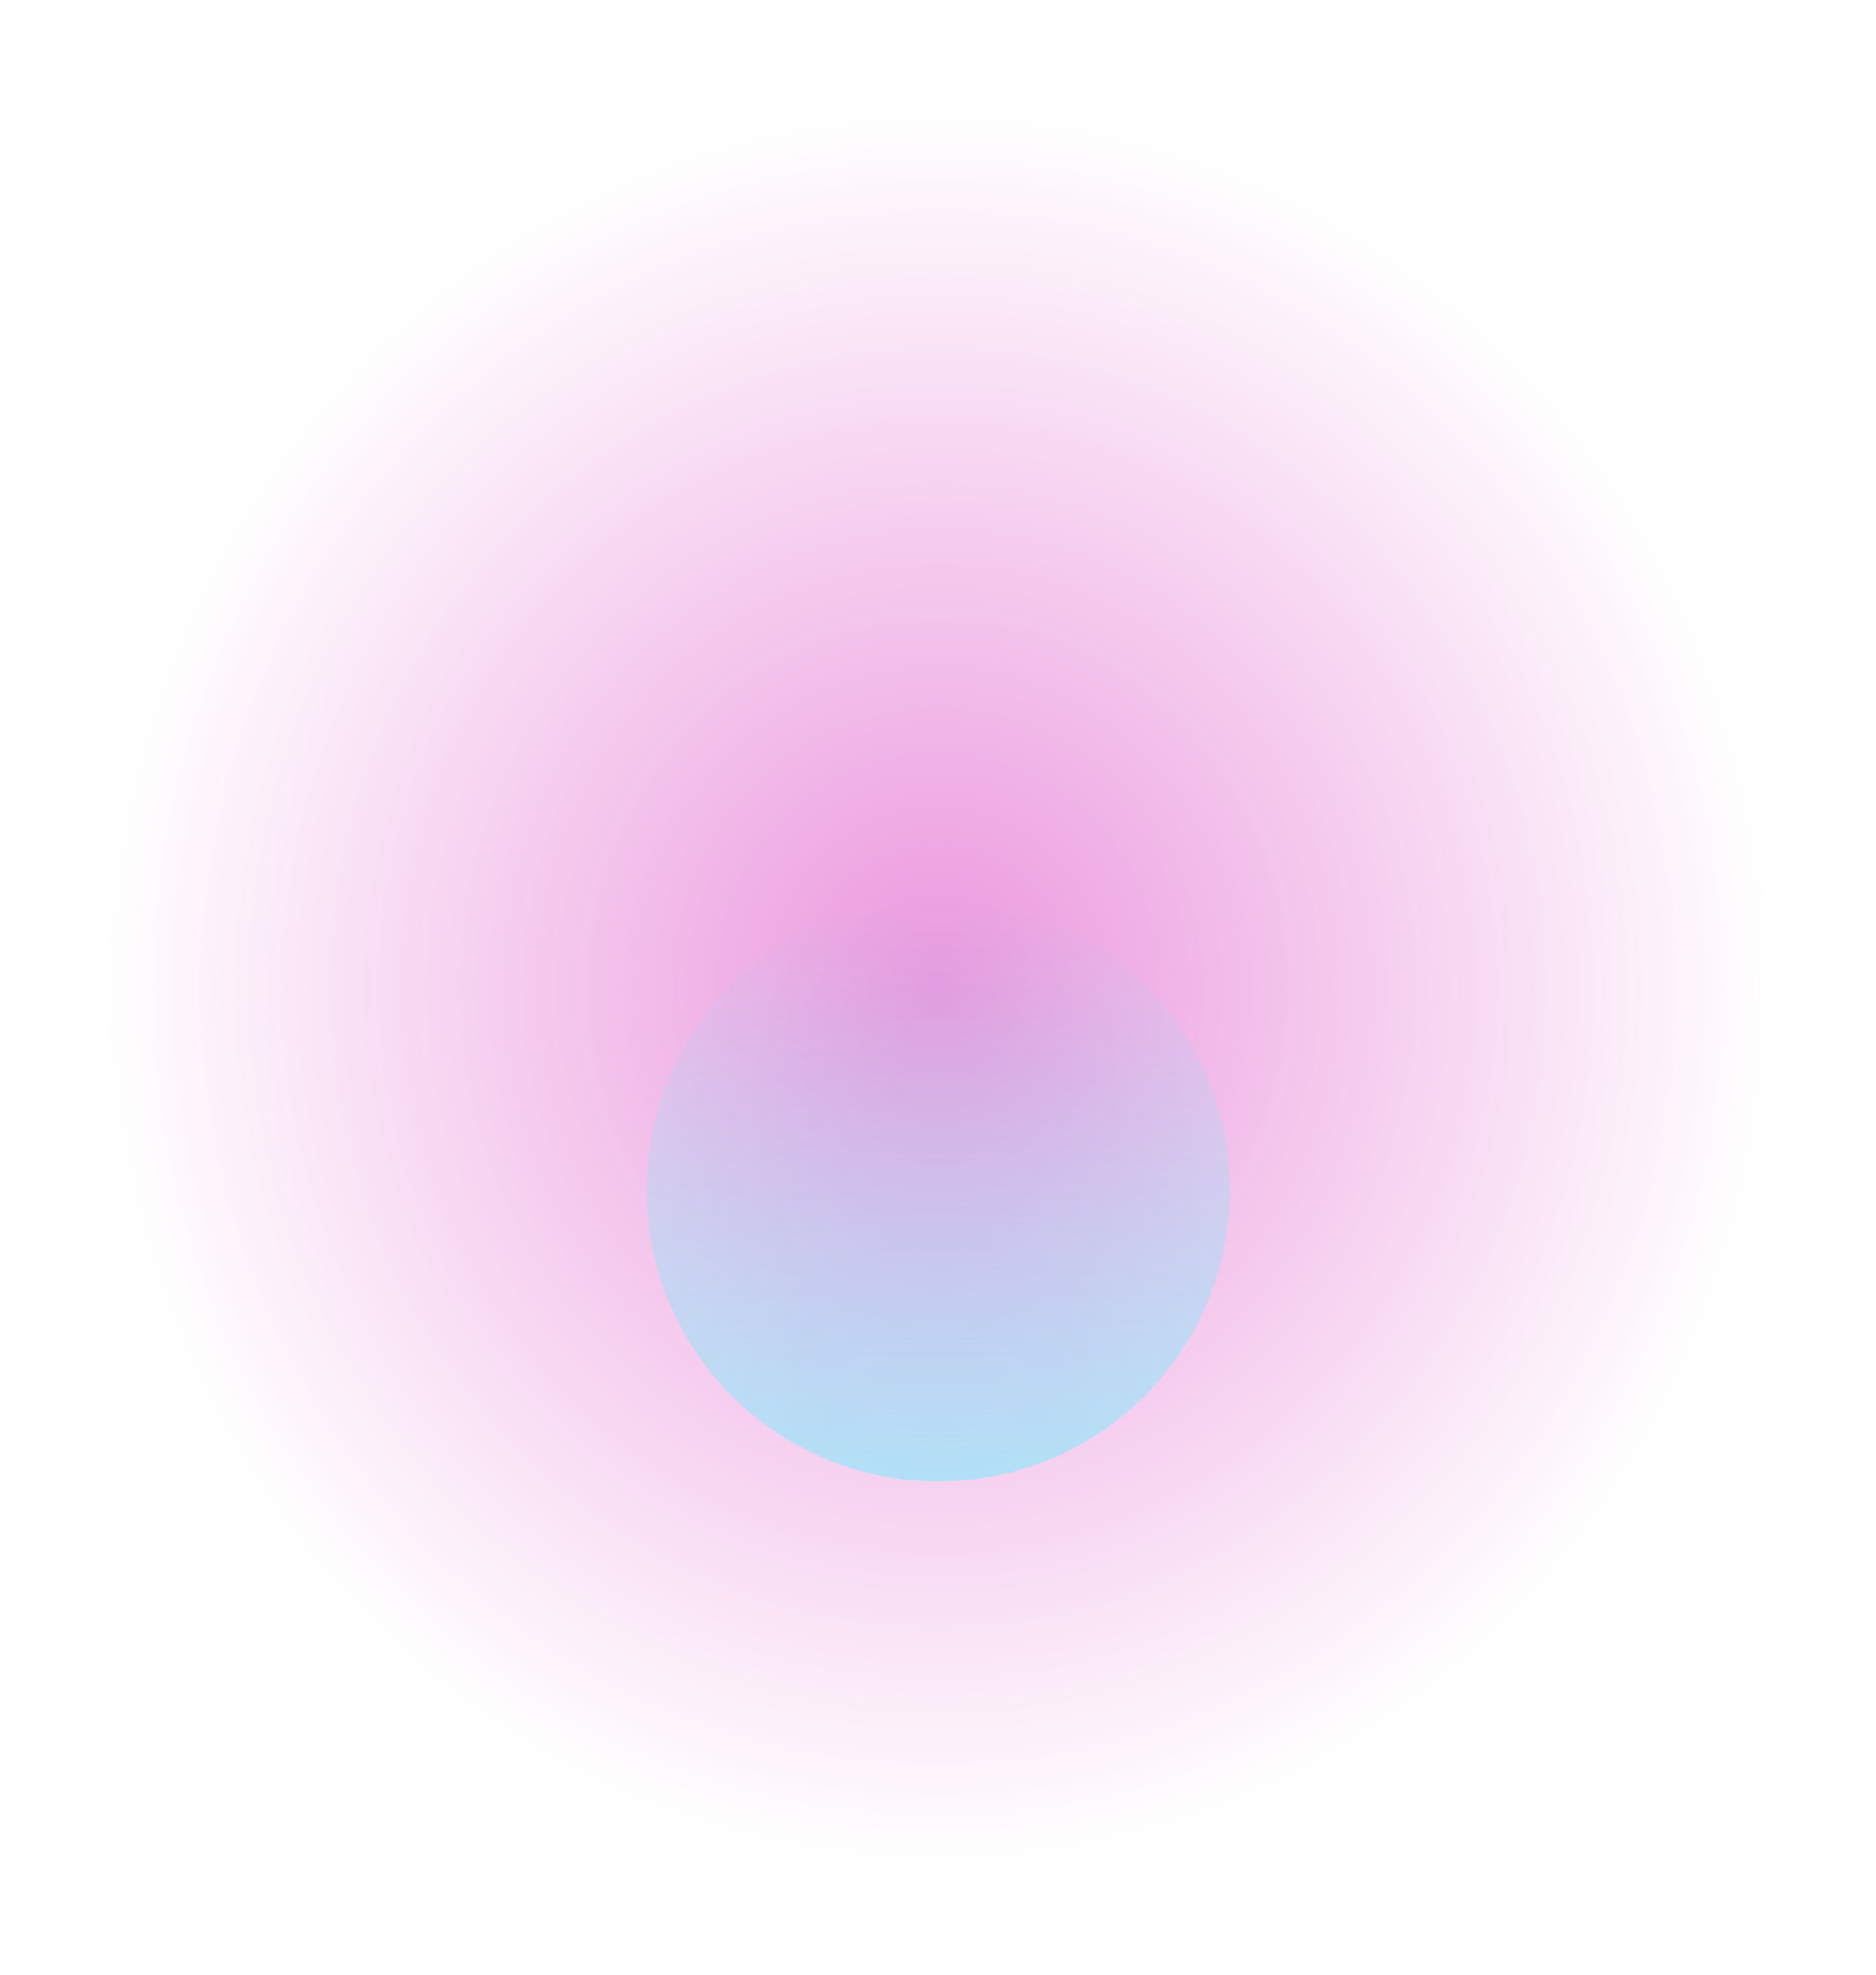 <svg width="2102" height="2212" viewBox="0 0 2102 2212" fill="none" xmlns="http://www.w3.org/2000/svg">
<path d="M1050.31 513L1050.91 1184.43V1477.07L1050.34 2148.14" stroke="white" stroke-opacity="0.06" stroke-width="2.423" stroke-linecap="round" stroke-linejoin="round"/>
<path d="M642.079 2148.14L977.759 1477.07V1184.43L641.016 513" stroke="white" stroke-opacity="0.06" stroke-width="2.423" stroke-linecap="round" stroke-linejoin="round"/>
<path d="M1459.6 513L1124.07 1184.43V1477.07L1458.6 2148.14" stroke="white" stroke-opacity="0.06" stroke-width="2.423" stroke-linecap="round" stroke-linejoin="round"/>
<path d="M233.348 1739.77L758.293 1477.07V1184.43L233.5 922.484" stroke="white" stroke-opacity="0.06" stroke-width="2.423" stroke-linecap="round" stroke-linejoin="round"/>
<path d="M233.348 1479.4L246.21 1477.07V1184.43L233.348 1182.1" stroke="white" stroke-opacity="0.06" stroke-width="2.423" stroke-linecap="round" stroke-linejoin="round"/>
<path d="M233.348 1494.29L319.364 1477.07V1184.43L233.348 1167.25" stroke="white" stroke-opacity="0.06" stroke-width="2.423" stroke-linecap="round" stroke-linejoin="round"/>
<path d="M233.348 1512.48L392.517 1477.07V1184.43L233.348 1149.11" stroke="white" stroke-opacity="0.06" stroke-width="2.423" stroke-linecap="round" stroke-linejoin="round"/>
<path d="M233.348 1535.22L465.675 1477.07V1184.43L233.348 1126.44" stroke="white" stroke-opacity="0.06" stroke-width="2.423" stroke-linecap="round" stroke-linejoin="round"/>
<path d="M233.348 1564.44L538.828 1477.07V1184.43L233.348 1097.28" stroke="white" stroke-opacity="0.06" stroke-width="2.423" stroke-linecap="round" stroke-linejoin="round"/>
<path d="M233.348 1603.4L611.981 1477.07V1184.43L233.348 1058.42" stroke="white" stroke-opacity="0.06" stroke-width="2.423" stroke-linecap="round" stroke-linejoin="round"/>
<path d="M233.348 1657.96L685.142 1477.07V1184.43L233.348 1004.01" stroke="white" stroke-opacity="0.06" stroke-width="2.423" stroke-linecap="round" stroke-linejoin="round"/>
<path d="M233.348 1876.09L831.446 1477.07V1184.43L233.348 786.433" stroke="white" stroke-opacity="0.06" stroke-width="2.423" stroke-linecap="round" stroke-linejoin="round"/>
<path d="M233.824 2148.14L904.607 1477.07V1184.43L233.348 514.619" stroke="white" stroke-opacity="0.06" stroke-width="2.423" stroke-linecap="round" stroke-linejoin="round"/>
<path d="M620.614 1759.12C621.102 1758.63 621.893 1758.63 622.382 1759.11C622.871 1759.6 622.873 1760.39 622.386 1760.88L620.614 1759.12ZM374.386 2009.88L373.504 2010.77L371.732 2009L372.614 2008.12L374.386 2009.88ZM622.386 1760.88L374.386 2009.88L372.614 2008.12L620.614 1759.12L622.386 1760.88Z" fill="url(#paint0_linear_127_227)"/>
<path d="M879.381 1671.44C879.689 1670.82 880.44 1670.57 881.058 1670.88C881.675 1671.19 881.927 1671.94 881.619 1672.56L879.381 1671.44ZM720.619 1995.56L720.061 1996.68L717.824 1995.56L718.381 1994.44L720.619 1995.56ZM881.619 1672.56L720.619 1995.56L718.381 1994.44L879.381 1671.44L881.619 1672.56Z" fill="url(#paint1_linear_127_227)" fill-opacity="0.6"/>
<path d="M621.306 1615.46C621.88 1615.08 622.656 1615.23 623.039 1615.81C623.423 1616.38 623.268 1617.16 622.694 1617.54L621.306 1615.46ZM378.694 1780.54L377.655 1781.23L376.266 1779.15L377.306 1778.46L378.694 1780.54ZM622.694 1617.54L378.694 1780.54L377.306 1778.46L621.306 1615.46L622.694 1617.54Z" fill="url(#paint2_linear_127_227)" fill-opacity="0.57"/>
<path d="M1602.69 1697.46C1602.12 1697.08 1601.34 1697.23 1600.96 1697.81C1600.58 1698.38 1600.73 1699.16 1601.31 1699.54L1602.69 1697.46ZM1830.81 1852.54L1831.85 1853.23L1833.23 1851.15L1832.19 1850.46L1830.81 1852.54ZM1601.31 1699.54L1830.81 1852.54L1832.19 1850.46L1602.69 1697.46L1601.31 1699.54Z" fill="url(#paint3_linear_127_227)" fill-opacity="0.57"/>
<path d="M1868.48 1479.4L1855.62 1477.07V1184.43L1868.48 1182.1" stroke="white" stroke-opacity="0.06" stroke-width="2.423" stroke-linecap="round" stroke-linejoin="round"/>
<path d="M1868.48 1494.29L1782.47 1477.07V1184.44L1868.48 1167.25" stroke="white" stroke-opacity="0.06" stroke-width="2.423" stroke-linecap="round" stroke-linejoin="round"/>
<path d="M1868.48 1512.49L1709.32 1477.07V1184.43L1868.48 1149.1" stroke="white" stroke-opacity="0.06" stroke-width="2.423" stroke-linecap="round" stroke-linejoin="round"/>
<path d="M1868.48 1535.24L1636.15 1477.07V1184.44L1868.48 1126.41" stroke="white" stroke-opacity="0.06" stroke-width="2.423" stroke-linecap="round" stroke-linejoin="round"/>
<path d="M1868.48 1564.48L1563 1477.07V1184.43L1868.48 1097.24" stroke="white" stroke-opacity="0.06" stroke-width="2.423" stroke-linecap="round" stroke-linejoin="round"/>
<path d="M1868.48 1058.35L1489.86 1184.43L1489.85 1477.07L1868.48 1603.47" stroke="white" stroke-opacity="0.06" stroke-width="2.423" stroke-linecap="round" stroke-linejoin="round"/>
<path d="M1868.48 1003.89L1416.7 1184.44L1416.69 1477.07L1868.62 1658.13" stroke="white" stroke-opacity="0.06" stroke-width="2.423" stroke-linecap="round" stroke-linejoin="round"/>
<path d="M1868.61 922.118L1343.54 1184.43L1343.54 1477.06L1868.48 1739.99" stroke="white" stroke-opacity="0.06" stroke-width="2.423" stroke-linecap="round" stroke-linejoin="round"/>
<path d="M1868.61 785.889L1270.38 1184.43V1477.07L1868.48 1876.54" stroke="white" stroke-opacity="0.06" stroke-width="2.423" stroke-linecap="round" stroke-linejoin="round"/>
<path d="M1868.48 513.42L1197.22 1184.43V1477.07L1866.86 2148.14" stroke="white" stroke-opacity="0.06" stroke-width="2.423" stroke-linecap="round" stroke-linejoin="round"/>
<path d="M1380 1660L1685 1965" stroke="url(#paint4_linear_127_227)" stroke-width="2.5" stroke-linecap="round"/>
<path d="M1868.48 789.121H233.348" stroke="white" stroke-opacity="0.06" stroke-width="2.423" stroke-linecap="round" stroke-linejoin="round"/>
<path d="M1868.48 1053.59H233.348" stroke="white" stroke-opacity="0.06" stroke-width="2.423" stroke-linecap="round" stroke-linejoin="round"/>
<path d="M1868.48 964.087H233.348" stroke="white" stroke-opacity="0.06" stroke-width="2.423" stroke-linecap="round" stroke-linejoin="round"/>
<path d="M1868.48 863.455H233.348" stroke="white" stroke-opacity="0.06" stroke-width="2.423" stroke-linecap="round" stroke-linejoin="round"/>
<path d="M1868.48 1184.45H233.348" stroke="white" stroke-opacity="0.06" stroke-width="2.423" stroke-linecap="round" stroke-linejoin="round"/>
<path d="M1868.48 686.643H233.348" stroke="white" stroke-opacity="0.06" stroke-width="2.423" stroke-linecap="round" stroke-linejoin="round"/>
<path d="M1868.48 919.852H233.348" stroke="white" stroke-opacity="0.06" stroke-width="2.423" stroke-linecap="round" stroke-linejoin="round"/>
<path d="M1868.48 999.729H233.348" stroke="white" stroke-opacity="0.06" stroke-width="2.423" stroke-linecap="round" stroke-linejoin="round"/>
<path d="M1868.48 1144.49H233.348" stroke="white" stroke-opacity="0.06" stroke-width="2.423" stroke-linecap="round" stroke-linejoin="round"/>
<path d="M1868.48 1121.63H233.348" stroke="white" stroke-opacity="0.06" stroke-width="2.423" stroke-linecap="round" stroke-linejoin="round"/>
<path d="M1868.48 1107.97H233.348" stroke="white" stroke-opacity="0.06" stroke-width="2.423" stroke-linecap="round" stroke-linejoin="round"/>
<path d="M1868.48 1133.72H233.348" stroke="white" stroke-opacity="0.06" stroke-width="2.423" stroke-linecap="round" stroke-linejoin="round"/>
<path d="M1868.48 1162.84H233.348" stroke="white" stroke-opacity="0.06" stroke-width="2.423" stroke-linecap="round" stroke-linejoin="round"/>
<path d="M1868.48 1154.14H233.348" stroke="white" stroke-opacity="0.06" stroke-width="2.423" stroke-linecap="round" stroke-linejoin="round"/>
<path d="M1868.48 1170.71H233.348" stroke="white" stroke-opacity="0.06" stroke-width="2.423" stroke-linecap="round" stroke-linejoin="round"/>
<path d="M1868.48 1177.89H233.348" stroke="white" stroke-opacity="0.06" stroke-width="2.423" stroke-linecap="round" stroke-linejoin="round"/>
<path d="M1868.48 536.325H233.348" stroke="white" stroke-opacity="0.06" stroke-width="2.423" stroke-linecap="round" stroke-linejoin="round"/>
<path d="M1868.48 1074.44H233.348" stroke="white" stroke-opacity="0.06" stroke-width="2.423" stroke-linecap="round" stroke-linejoin="round"/>
<path d="M1868.48 1029.05H233.348" stroke="white" stroke-opacity="0.06" stroke-width="2.423" stroke-linecap="round" stroke-linejoin="round"/>
<path d="M1868.48 1092.38H233.348" stroke="white" stroke-opacity="0.06" stroke-width="2.423" stroke-linecap="round" stroke-linejoin="round"/>
<path d="M233.348 1477.07H1868.48" stroke="white" stroke-opacity="0.06" stroke-width="2.423" stroke-linecap="round" stroke-linejoin="round"/>
<path d="M233.348 1403.91H1868.48" stroke="white" stroke-opacity="0.06" stroke-width="2.423" stroke-linecap="round" stroke-linejoin="round"/>
<path d="M233.348 1330.76H1868.48" stroke="white" stroke-opacity="0.06" stroke-width="2.423" stroke-linecap="round" stroke-linejoin="round"/>
<path d="M233.348 1257.6H1868.48" stroke="white" stroke-opacity="0.06" stroke-width="2.423" stroke-linecap="round" stroke-linejoin="round"/>
<path d="M233.348 1184.45H1868.48" stroke="white" stroke-opacity="0.06" stroke-width="2.423" stroke-linecap="round" stroke-linejoin="round"/>
<path d="M1868.13 1477.07H233.348" stroke="white" stroke-opacity="0.06" stroke-width="2.423" stroke-linecap="round" stroke-linejoin="round"/>
<path d="M1868.48 1483.64H233.348" stroke="white" stroke-opacity="0.06" stroke-width="2.423" stroke-linecap="round" stroke-linejoin="round"/>
<path d="M1868.48 1490.83H233.348" stroke="white" stroke-opacity="0.06" stroke-width="2.423" stroke-linecap="round" stroke-linejoin="round"/>
<path d="M1868.48 1498.74H233.348" stroke="white" stroke-opacity="0.06" stroke-width="2.423" stroke-linecap="round" stroke-linejoin="round"/>
<path d="M1868.48 1507.46H233.348" stroke="white" stroke-opacity="0.06" stroke-width="2.423" stroke-linecap="round" stroke-linejoin="round"/>
<path d="M1868.48 1517.13H233.348" stroke="white" stroke-opacity="0.06" stroke-width="2.423" stroke-linecap="round" stroke-linejoin="round"/>
<path d="M1868.48 1527.93H233.348" stroke="white" stroke-opacity="0.06" stroke-width="2.423" stroke-linecap="round" stroke-linejoin="round"/>
<path d="M1868.48 1540.05H233.348" stroke="white" stroke-opacity="0.06" stroke-width="2.423" stroke-linecap="round" stroke-linejoin="round"/>
<path d="M1868.48 1553.76H233.348" stroke="white" stroke-opacity="0.06" stroke-width="2.423" stroke-linecap="round" stroke-linejoin="round"/>
<path d="M1868.48 1569.38H233.348" stroke="white" stroke-opacity="0.06" stroke-width="2.423" stroke-linecap="round" stroke-linejoin="round"/>
<path d="M1868.48 1587.36H233.348" stroke="white" stroke-opacity="0.06" stroke-width="2.423" stroke-linecap="round" stroke-linejoin="round"/>
<path d="M1868.48 1608.27H233.348" stroke="white" stroke-opacity="0.06" stroke-width="2.423" stroke-linecap="round" stroke-linejoin="round"/>
<path d="M1868.48 1632.88H233.348" stroke="white" stroke-opacity="0.06" stroke-width="2.423" stroke-linecap="round" stroke-linejoin="round"/>
<path d="M1868.48 1662.28H233.348" stroke="white" stroke-opacity="0.06" stroke-width="2.423" stroke-linecap="round" stroke-linejoin="round"/>
<path d="M1868.48 1698.01H233" stroke="white" stroke-opacity="0.06" stroke-width="2.423" stroke-linecap="round" stroke-linejoin="round"/>
<path d="M1868.48 1742.37H233.348" stroke="white" stroke-opacity="0.06" stroke-width="2.423" stroke-linecap="round" stroke-linejoin="round"/>
<path d="M1868.48 1798.92H233.348" stroke="white" stroke-opacity="0.06" stroke-width="2.423" stroke-linecap="round" stroke-linejoin="round"/>
<path d="M1868.48 1873.47H233.348" stroke="white" stroke-opacity="0.06" stroke-width="2.423" stroke-linecap="round" stroke-linejoin="round"/>
<path d="M1868.48 1976.23H233.348" stroke="white" stroke-opacity="0.06" stroke-width="2.423" stroke-linecap="round" stroke-linejoin="round"/>
<path d="M1868.48 2126.98H233.348" stroke="white" stroke-opacity="0.06" stroke-width="2.423" stroke-linecap="round" stroke-linejoin="round"/>
<g opacity="0.7">
<g filter="url(#filter0_f_127_227)">
<ellipse cx="1051" cy="1106" rx="937" ry="992" fill="url(#paint5_radial_127_227)" fill-opacity="0.68"/>
</g>
<g filter="url(#filter1_f_127_227)">
<circle cx="1051.29" cy="1332.6" r="326.807" fill="url(#paint6_linear_127_227)" fill-opacity="0.42"/>
</g>
</g>
<defs>
<filter id="filter0_f_127_227" x="0.501" y="0.501" width="2101" height="2211" filterUnits="userSpaceOnUse" color-interpolation-filters="sRGB">
<feFlood flood-opacity="0" result="BackgroundImageFix"/>
<feBlend mode="normal" in="SourceGraphic" in2="BackgroundImageFix" result="shape"/>
<feGaussianBlur stdDeviation="56.75" result="effect1_foregroundBlur_127_227"/>
</filter>
<filter id="filter1_f_127_227" x="582.104" y="863.411" width="938.371" height="938.371" filterUnits="userSpaceOnUse" color-interpolation-filters="sRGB">
<feFlood flood-opacity="0" result="BackgroundImageFix"/>
<feBlend mode="normal" in="SourceGraphic" in2="BackgroundImageFix" result="shape"/>
<feGaussianBlur stdDeviation="71.189" result="effect1_foregroundBlur_127_227"/>
</filter>
<linearGradient id="paint0_linear_127_227" x1="621.5" y1="1760.5" x2="524.5" y2="1857.5" gradientUnits="userSpaceOnUse">
<stop stop-color="white" stop-opacity="0.7"/>
<stop offset="0.28" stop-color="white" stop-opacity="0.263"/>
<stop offset="1" stop-color="white" stop-opacity="0"/>
</linearGradient>
<linearGradient id="paint1_linear_127_227" x1="880.5" y1="1672.5" x2="783.5" y2="1769.5" gradientUnits="userSpaceOnUse">
<stop stop-color="white" stop-opacity="0.7"/>
<stop offset="0.28" stop-color="white" stop-opacity="0.263"/>
<stop offset="1" stop-color="white" stop-opacity="0"/>
</linearGradient>
<linearGradient id="paint2_linear_127_227" x1="621.5" y1="1617.5" x2="570" y2="1652" gradientUnits="userSpaceOnUse">
<stop stop-color="white" stop-opacity="0.5"/>
<stop offset="0.18" stop-color="white" stop-opacity="0.409"/>
<stop offset="1" stop-color="white" stop-opacity="0"/>
</linearGradient>
<linearGradient id="paint3_linear_127_227" x1="1602.5" y1="1699.5" x2="1654" y2="1734" gradientUnits="userSpaceOnUse">
<stop stop-color="white" stop-opacity="0.5"/>
<stop offset="0.18" stop-color="white" stop-opacity="0.409"/>
<stop offset="1" stop-color="white" stop-opacity="0"/>
</linearGradient>
<linearGradient id="paint4_linear_127_227" x1="1380" y1="1660.5" x2="1477" y2="1757.5" gradientUnits="userSpaceOnUse">
<stop stop-color="white" stop-opacity="0.7"/>
<stop offset="0.328" stop-color="white" stop-opacity="0.263"/>
<stop offset="1" stop-color="white" stop-opacity="0"/>
</linearGradient>
<radialGradient id="paint5_radial_127_227" cx="0" cy="0" r="1" gradientUnits="userSpaceOnUse" gradientTransform="translate(1051 1106) rotate(90) scale(992 937)">
<stop stop-color="#D526B9"/>
<stop offset="1" stop-color="#D526B9" stop-opacity="0"/>
</radialGradient>
<linearGradient id="paint6_linear_127_227" x1="1051.29" y1="1005.79" x2="1051.29" y2="1659.4" gradientUnits="userSpaceOnUse">
<stop stop-color="#0AF1FF" stop-opacity="0"/>
<stop offset="1" stop-color="#0AF1FF"/>
</linearGradient>
</defs>
</svg>
